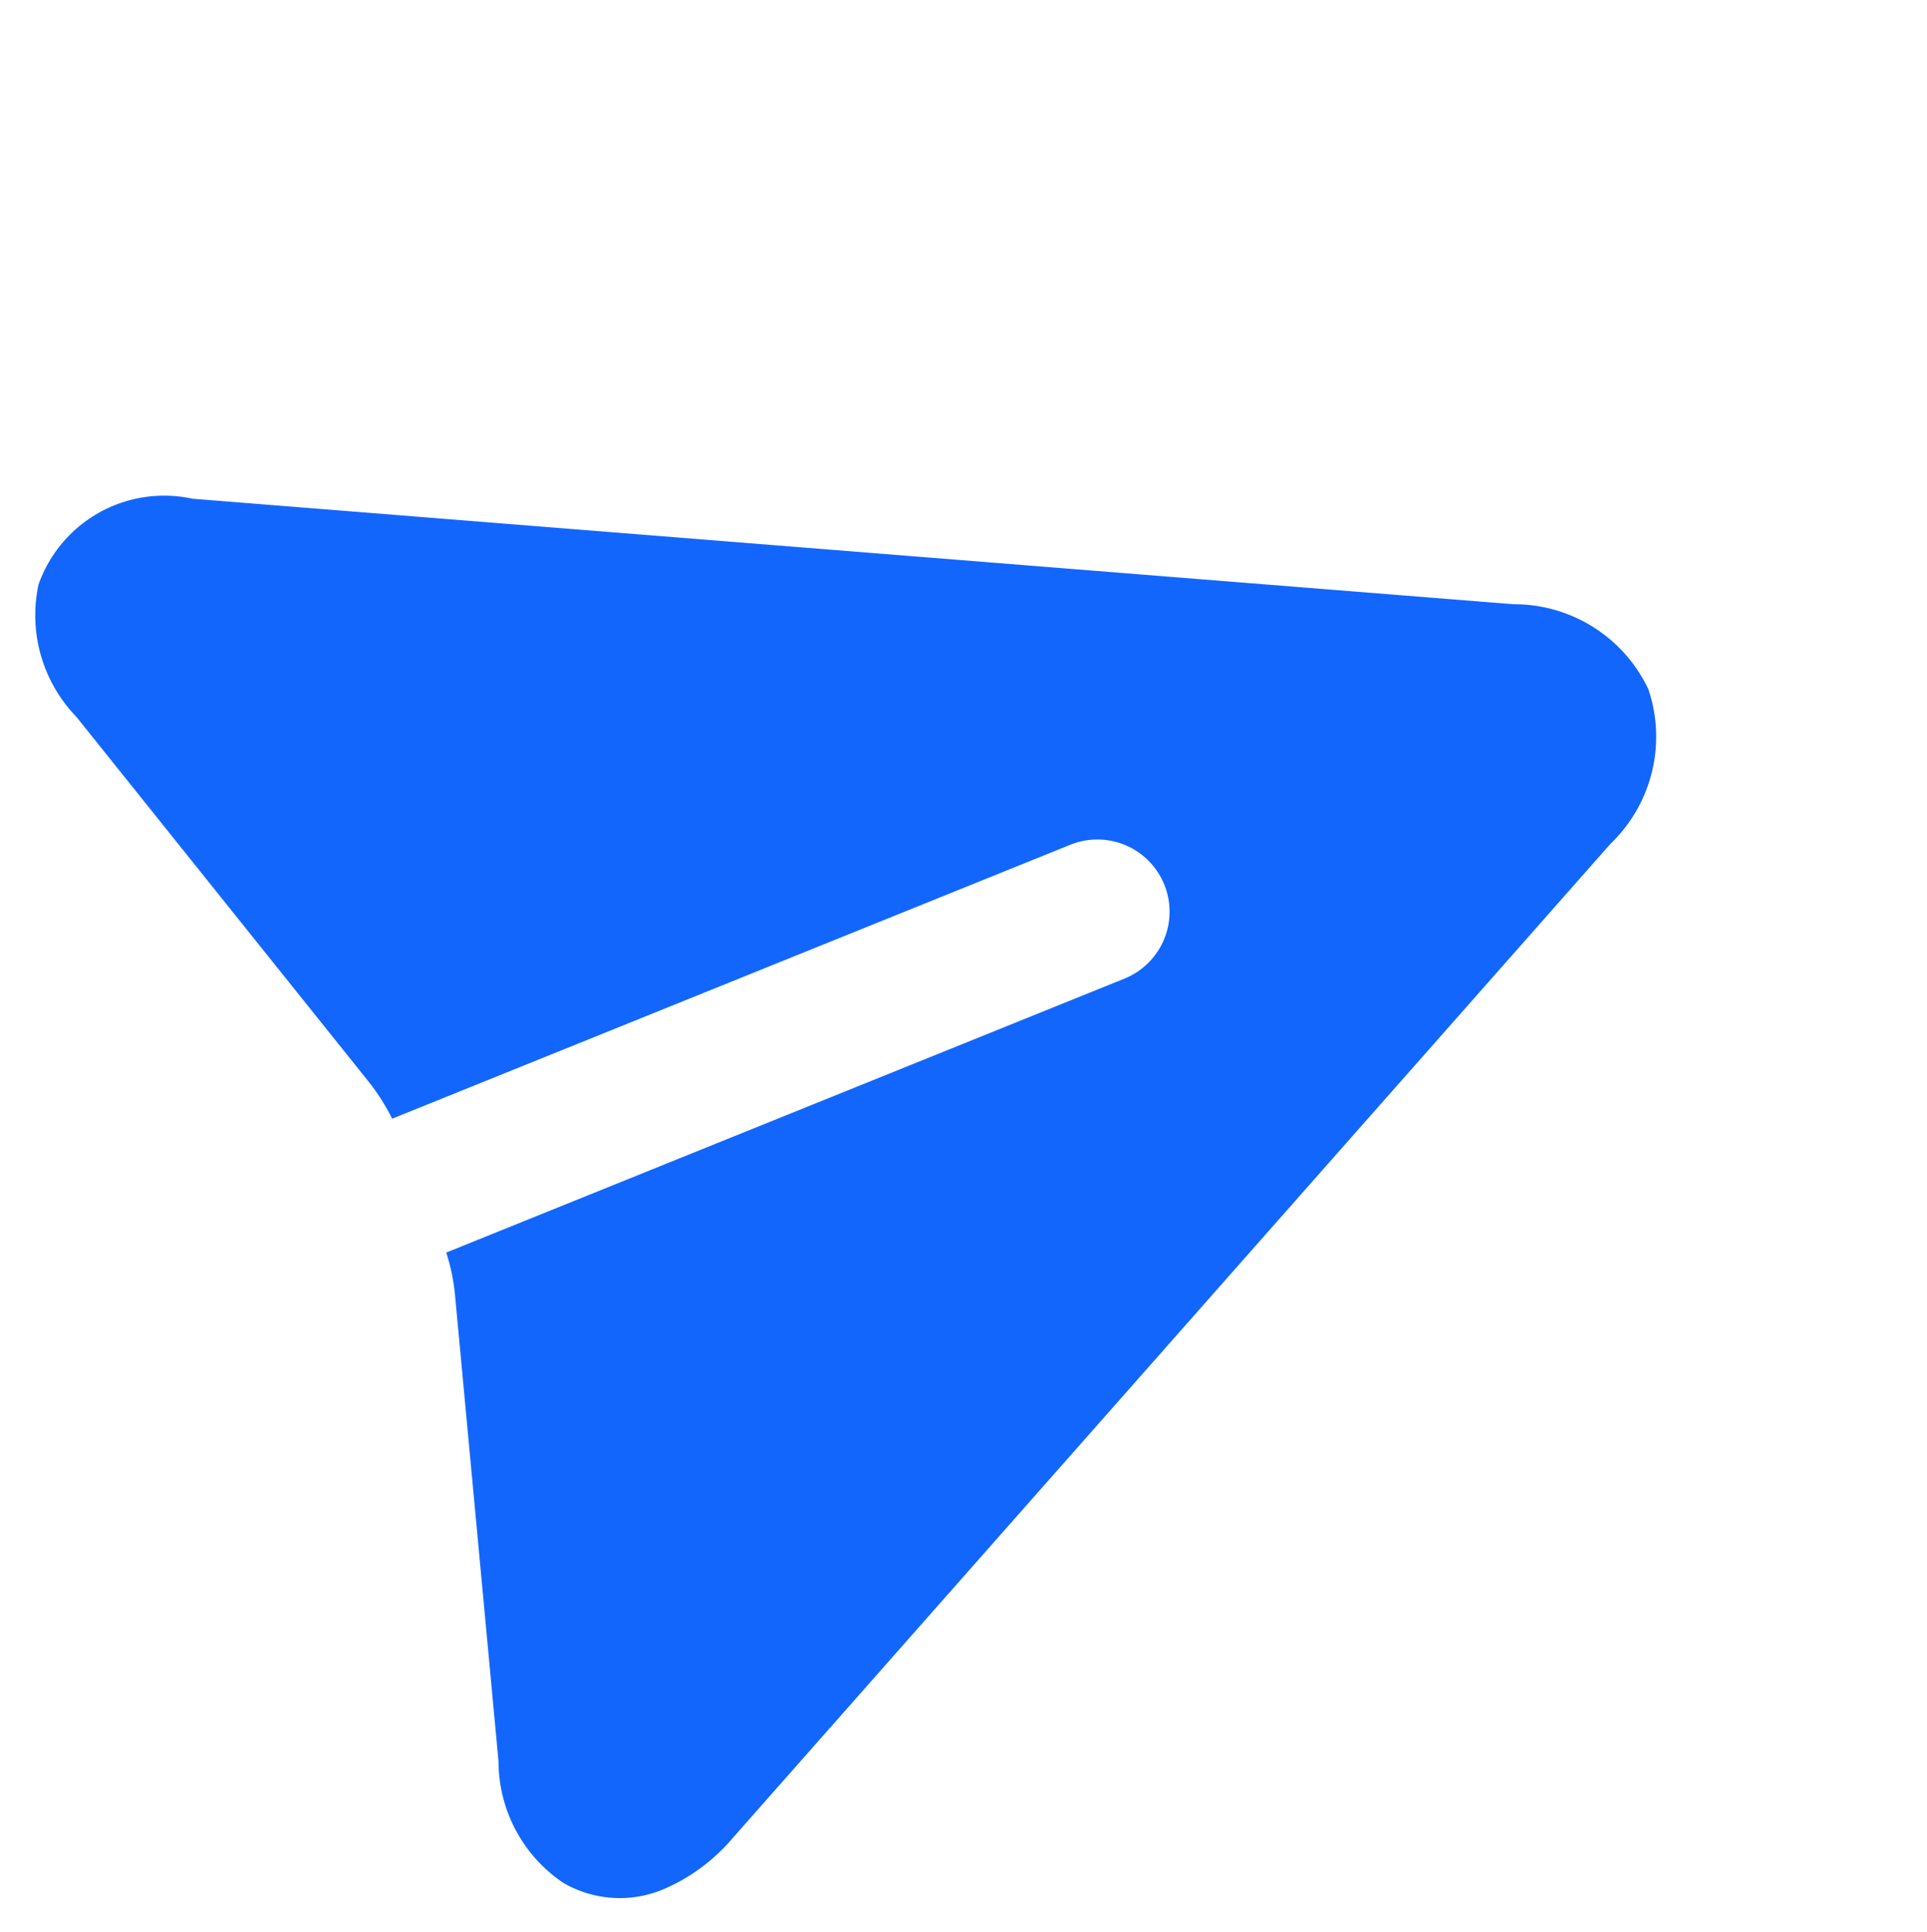 <svg xmlns="http://www.w3.org/2000/svg" width="17.615" height="17.664" viewBox="0 0 17.615 17.664">
  <g id="paperplane" transform="translate(-2.277 4.142) rotate(-22)">
    <path id="Path_1387" data-name="Path 1387" d="M15.273,8.5a1.357,1.357,0,0,1-.851,1.181L3.584,15.1a1.712,1.712,0,0,1-.759.2,1.026,1.026,0,0,1-.839-.4,1.341,1.341,0,0,1-.131-1.248L3.076,9.575a1.854,1.854,0,0,0,.079-.416H9.841a.66.66,0,0,0,0-1.32H3.155a1.939,1.939,0,0,0-.079-.416L1.855,3.351A1.337,1.337,0,0,1,1.987,2.1a1.218,1.218,0,0,1,1.6-.2L14.422,7.318A1.357,1.357,0,0,1,15.273,8.5Z" transform="translate(0)" fill="#1266fc"/>
  </g>
</svg>
